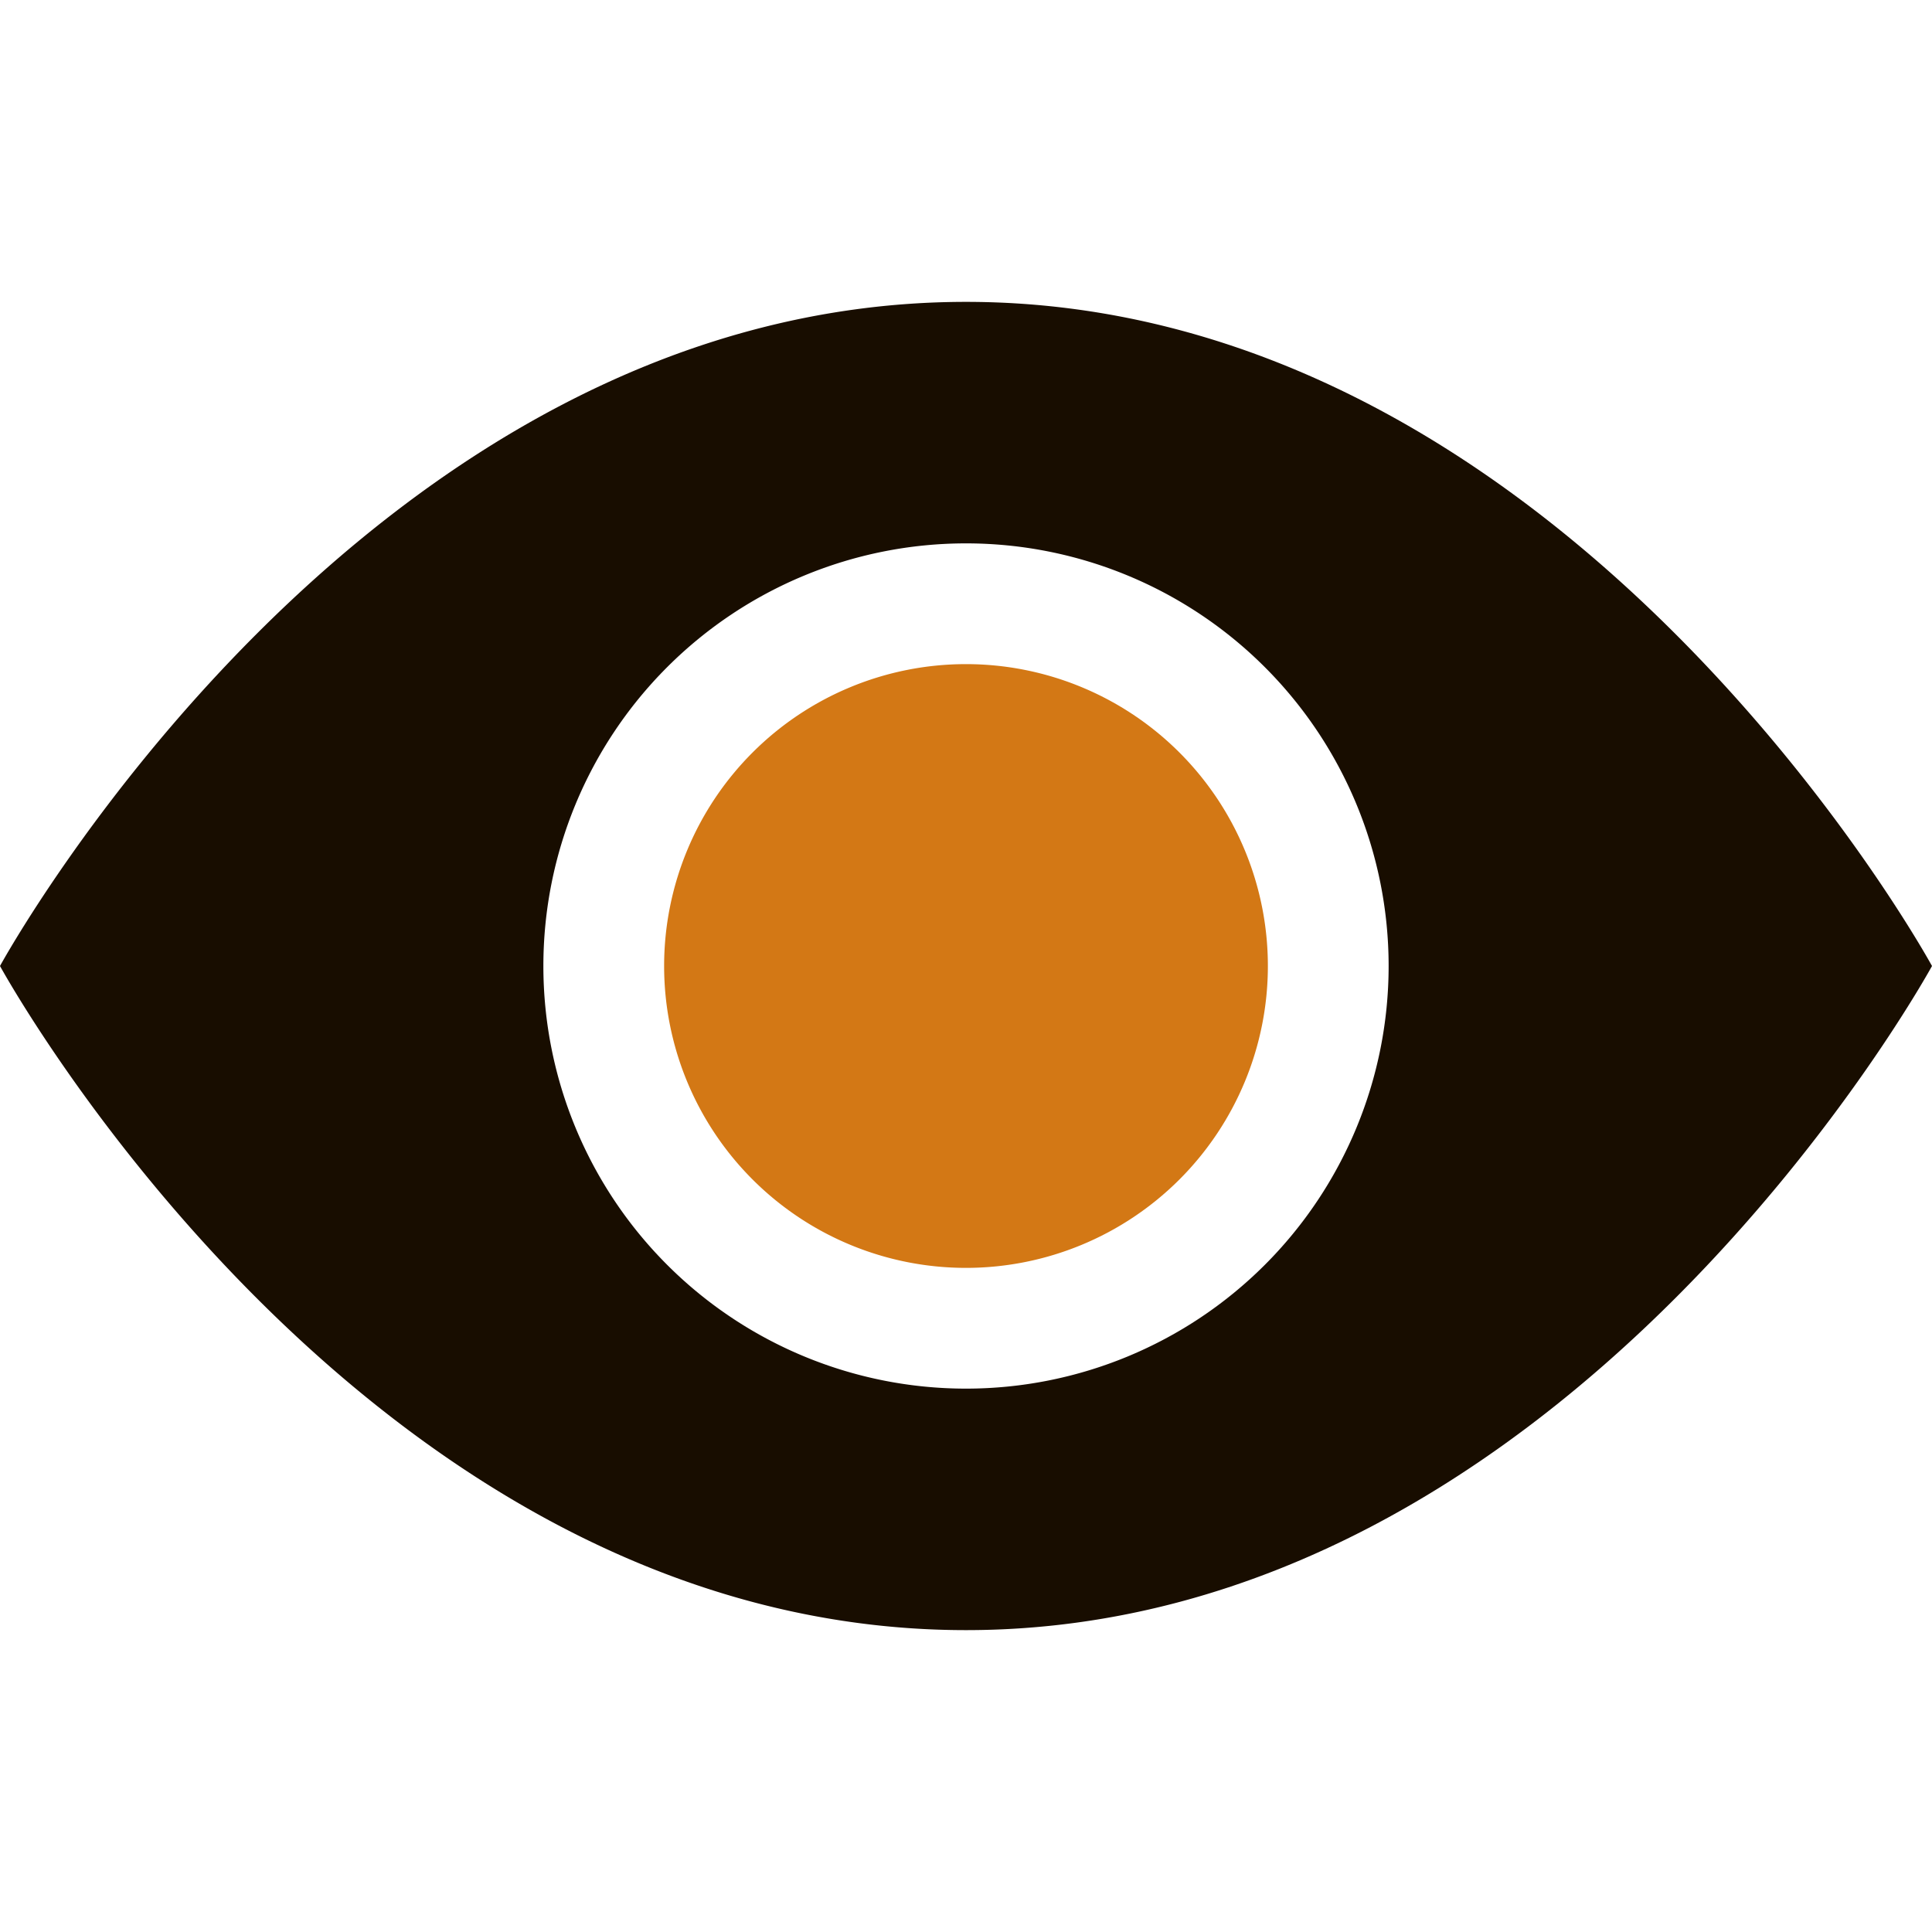<svg width="16" height="16" fill="none" xmlns="http://www.w3.org/2000/svg"><path d="M10.5 8a2.5 2.5 0 1 1-5 0 2.5 2.5 0 0 1 5 0Z" fill="#D37815"/><path d="M0 8s3-5.5 8-5.5S16 8 16 8s-3 5.5-8 5.5S0 8 0 8Zm8 3.5a3.5 3.5 0 1 0 0-7 3.5 3.5 0 0 0 0 7Z" fill="#180D00"/></svg>